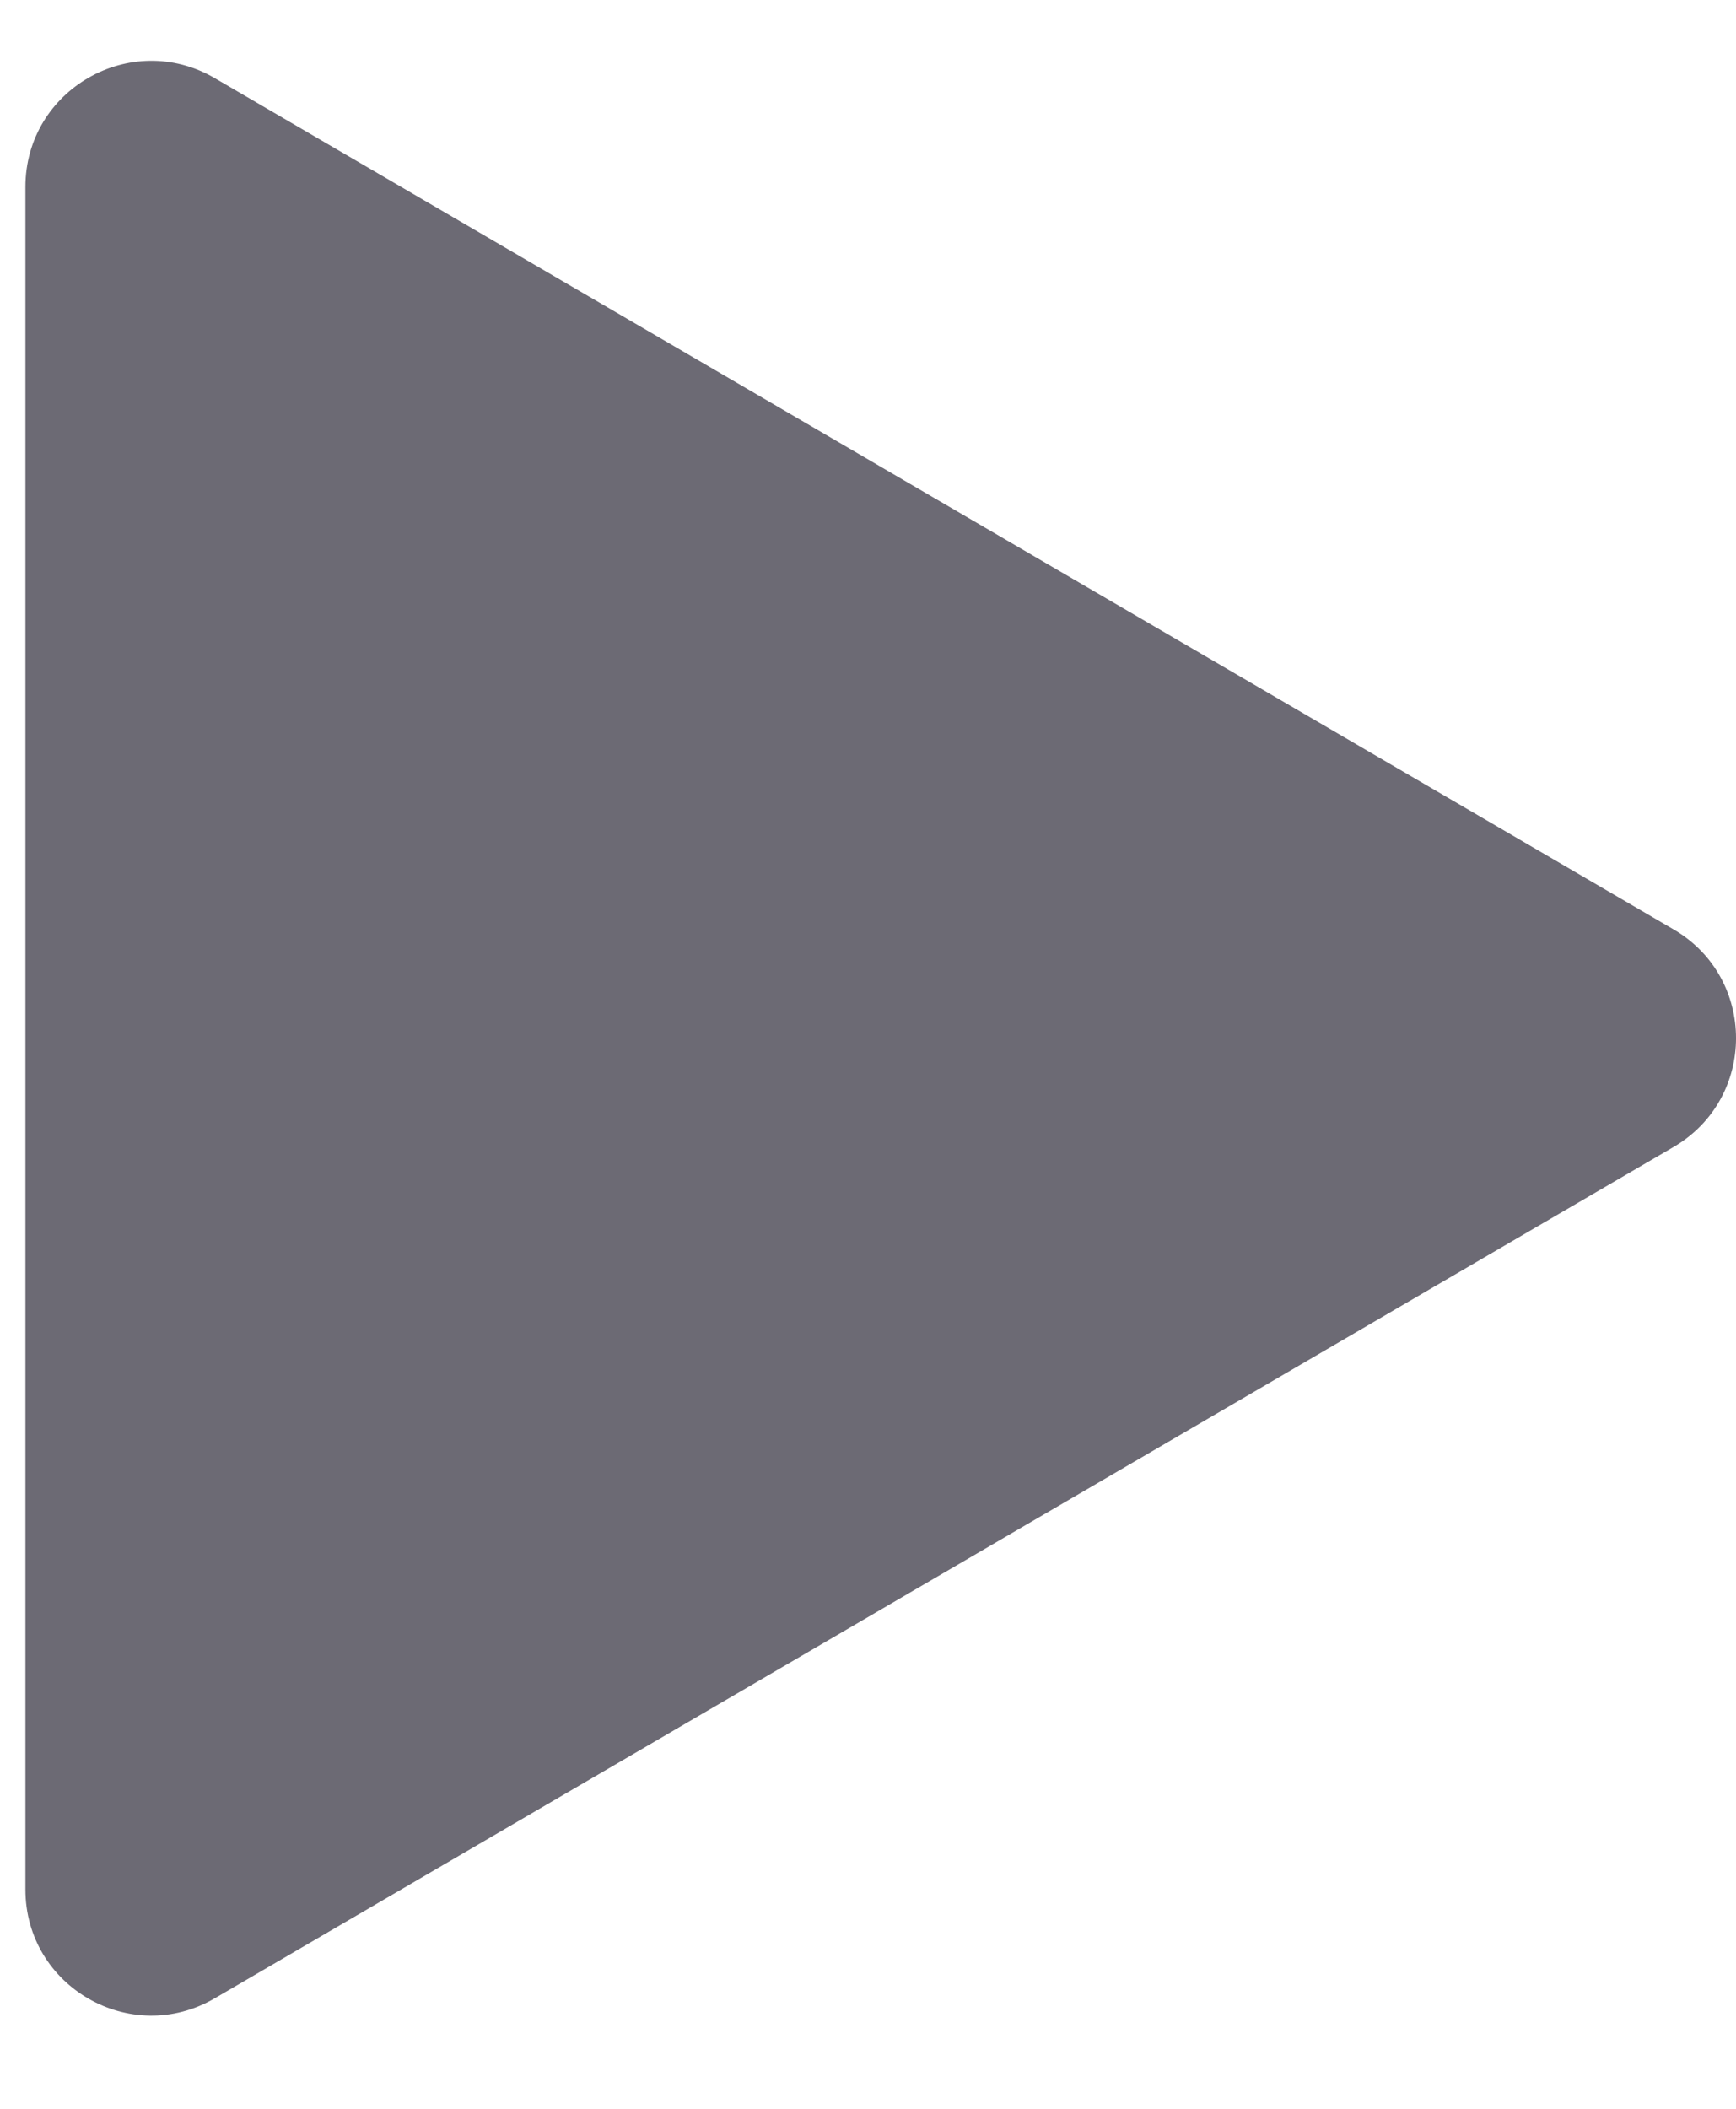 <svg width="14" height="17" viewBox="0 0 14 17" fill="none" xmlns="http://www.w3.org/2000/svg">
<path d="M1.732 16.109C1.055 16.504 0.205 16.016 0.205 15.232C0.205 10.658 0.205 6.082 0.205 1.507C0.205 0.723 1.055 0.235 1.732 0.63L13.496 7.492C14.168 7.883 14.168 8.854 13.497 9.246L1.732 16.109Z" fill="#6C6A74"/>
</svg>
